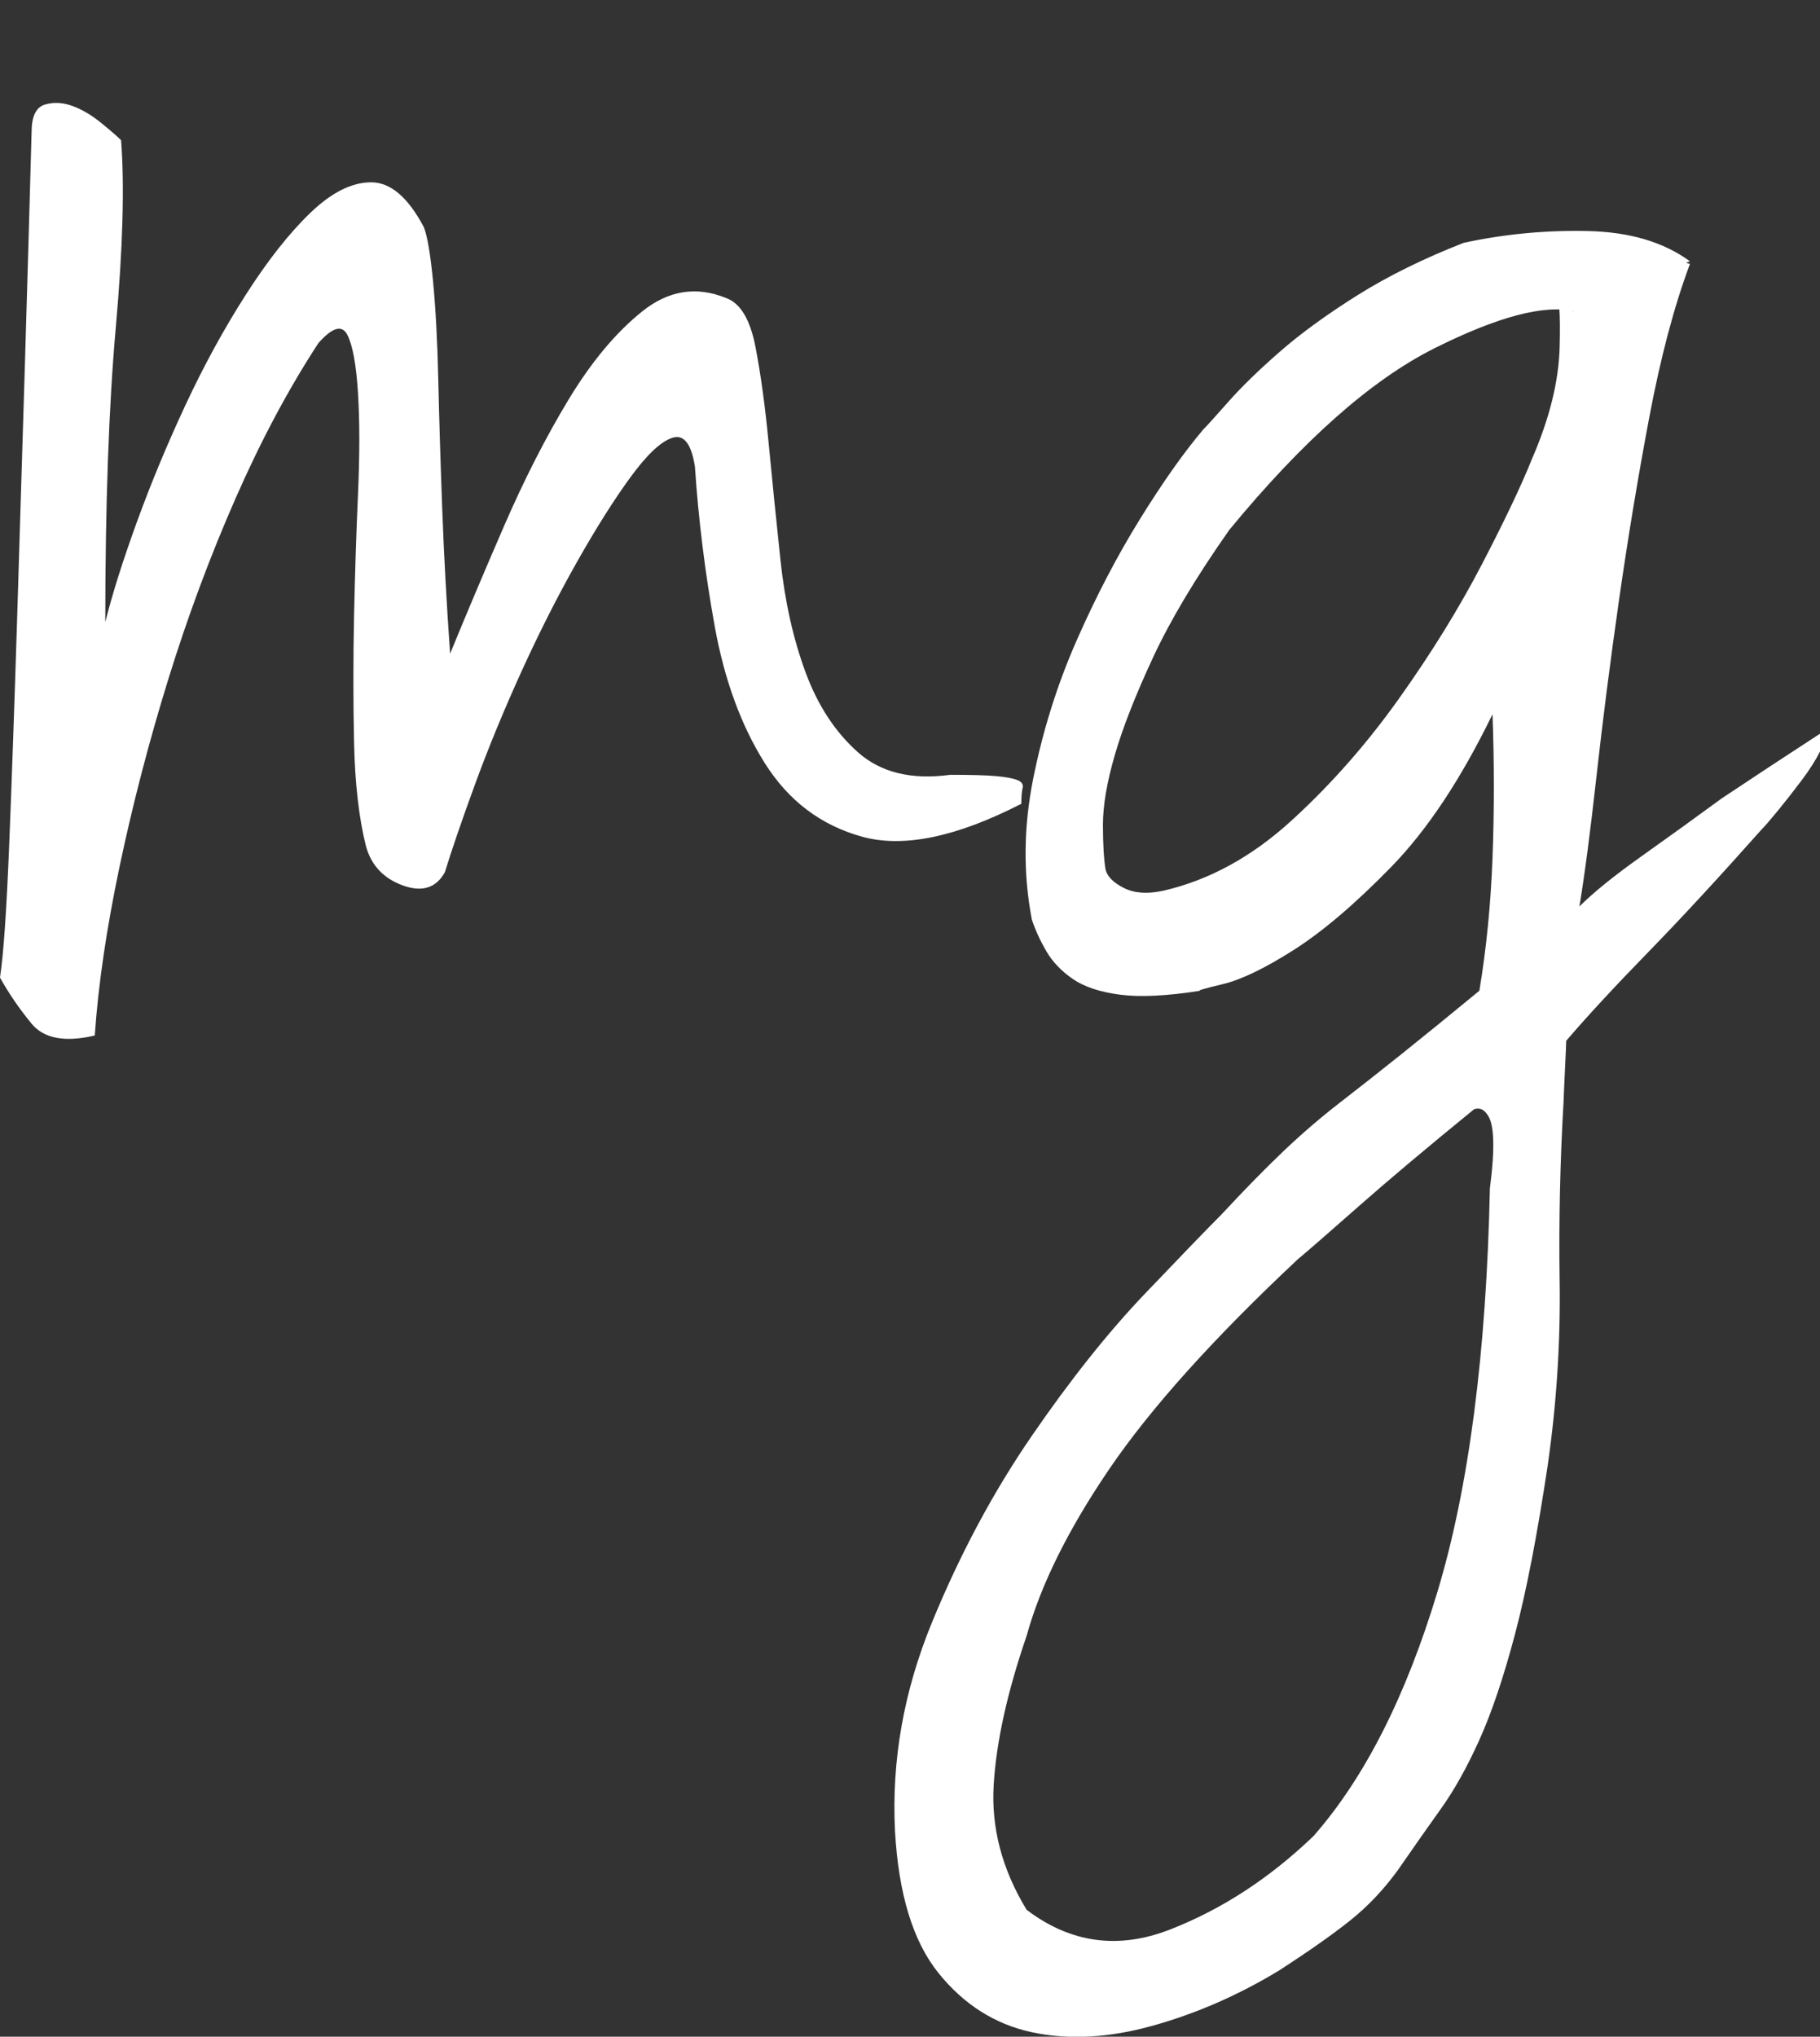 <svg width="177" height="198"><rect width="100%" height="100%" fill="#333333" stroke="none"/><defs id="SvgjsDefs1047"></defs><g id="main_text" rel="mainfill" name="main_text" feature="main_text" xmlns:name="mainText_mainfill" groupname="main_text" fill="#ffffff" transform="translate(0, -156.869) scale(12.8)"><path d="M0.24 13.26 q0 -0.18 0.1 -0.21 t0.21 0.01 t0.22 0.13 t0.15 0.13 q0.04 0.52 -0.04 1.42 t-0.08 2.24 q0.08 -0.32 0.24 -0.76 t0.37 -0.89 t0.46 -0.84 t0.49 -0.62 t0.46 -0.23 t0.4 0.34 q0.04 0.1 0.07 0.41 t0.04 0.75 t0.03 0.98 t0.06 1.1 q0.18 -0.44 0.41 -0.97 t0.49 -0.96 t0.56 -0.67 t0.64 -0.1 q0.16 0.06 0.22 0.37 t0.1 0.73 t0.09 0.89 t0.19 0.85 t0.4 0.61 t0.7 0.17 q0.24 0 0.35 0.01 t0.16 0.03 t0.04 0.06 t-0.01 0.12 q-0.74 0.38 -1.21 0.25 t-0.74 -0.56 t-0.38 -1.04 t-0.15 -1.21 q-0.04 -0.26 -0.17 -0.22 t-0.32 0.3 t-0.41 0.65 t-0.42 0.83 t-0.35 0.85 t-0.23 0.67 q-0.1 0.18 -0.32 0.1 t-0.28 -0.3 q-0.08 -0.32 -0.09 -0.79 t0 -0.95 t0.03 -0.93 t0 -0.77 t-0.08 -0.44 t-0.22 0.06 q-0.34 0.52 -0.63 1.18 t-0.51 1.37 t-0.37 1.42 t-0.19 1.29 q-0.34 0.08 -0.48 -0.09 t-0.24 -0.35 q0.04 -0.26 0.07 -1.01 t0.06 -1.71 t0.06 -1.96 t0.05 -1.74 z M13.84 17.82 q0.04 0.04 -0.01 0.14 t-0.14 0.22 t-0.18 0.23 t-0.13 0.15 q-0.48 0.54 -0.86 0.93 t-0.62 0.67 q0 0.02 -0.01 0.23 t-0.01 0.23 q-0.04 0.68 -0.03 1.37 t-0.09 1.39 q-0.12 0.8 -0.25 1.29 t-0.27 0.8 t-0.29 0.52 t-0.33 0.47 q-0.16 0.22 -0.36 0.38 t-0.54 0.38 q-0.46 0.28 -0.96 0.42 t-0.92 0.05 t-0.71 -0.45 t-0.33 -1.08 q-0.04 -0.8 0.28 -1.58 t0.76 -1.42 t0.86 -1.08 t0.58 -0.6 q0.26 -0.28 0.47 -0.48 t0.43 -0.37 t0.47 -0.37 t0.59 -0.48 q0.08 -0.48 0.1 -1.01 t0 -1.09 q-0.36 0.74 -0.77 1.16 t-0.74 0.63 t-0.54 0.26 t-0.17 0.05 q-0.38 0.06 -0.61 0.03 t-0.36 -0.12 t-0.2 -0.21 t-0.11 -0.24 q-0.1 -0.52 0.01 -1.07 t0.33 -1.05 t0.48 -0.92 t0.48 -0.68 q0.04 -0.04 0.19 -0.21 t0.39 -0.38 t0.59 -0.43 t0.81 -0.4 q0.46 -0.1 0.94 -0.09 t0.78 0.23 q-0.16 0.06 -0.49 0.15 t-0.43 0.13 l0 0.04 q0 0.06 0.04 0.06 q-0.34 -0.08 -1.06 0.28 t-1.56 1.38 q-0.38 0.54 -0.58 0.97 t-0.29 0.74 t-0.09 0.53 t0.02 0.34 q0.02 0.08 0.14 0.14 t0.3 0.02 q0.52 -0.12 0.97 -0.53 t0.82 -0.93 t0.63 -1.02 t0.38 -0.8 q0.2 -0.46 0.21 -0.85 t-0.03 -0.39 l0.03 0 l0.05 0 t0.01 0.01 t-0.13 0.03 q0.04 -0.04 0.08 -0.05 t0.08 -0.03 q-0.02 -0.02 0.01 -0.05 t0.07 -0.03 q0 -0.04 0.1 -0.08 l0.12 -0.04 l0.06 -0.04 q0.08 -0.04 0.1 -0.06 t0.05 -0.02 t0.11 0.03 t0.28 0.09 q-0.18 0.48 -0.31 1.17 t-0.23 1.39 t-0.17 1.33 t-0.13 0.99 q0.16 -0.16 0.47 -0.38 t0.61 -0.44 q0.36 -0.24 0.76 -0.5 z M11.32 21.28 q0.06 -0.46 -0.02 -0.56 q-0.04 -0.06 -0.1 -0.04 q-0.54 0.44 -0.88 0.74 t-0.46 0.4 q-0.96 0.9 -1.43 1.59 t-0.63 1.27 q-0.22 0.64 -0.25 1.13 t0.25 0.95 q0.5 0.38 1.09 0.15 t1.09 -0.71 q0.58 -0.66 0.94 -1.85 t0.4 -3.07 z"></path></g></svg>